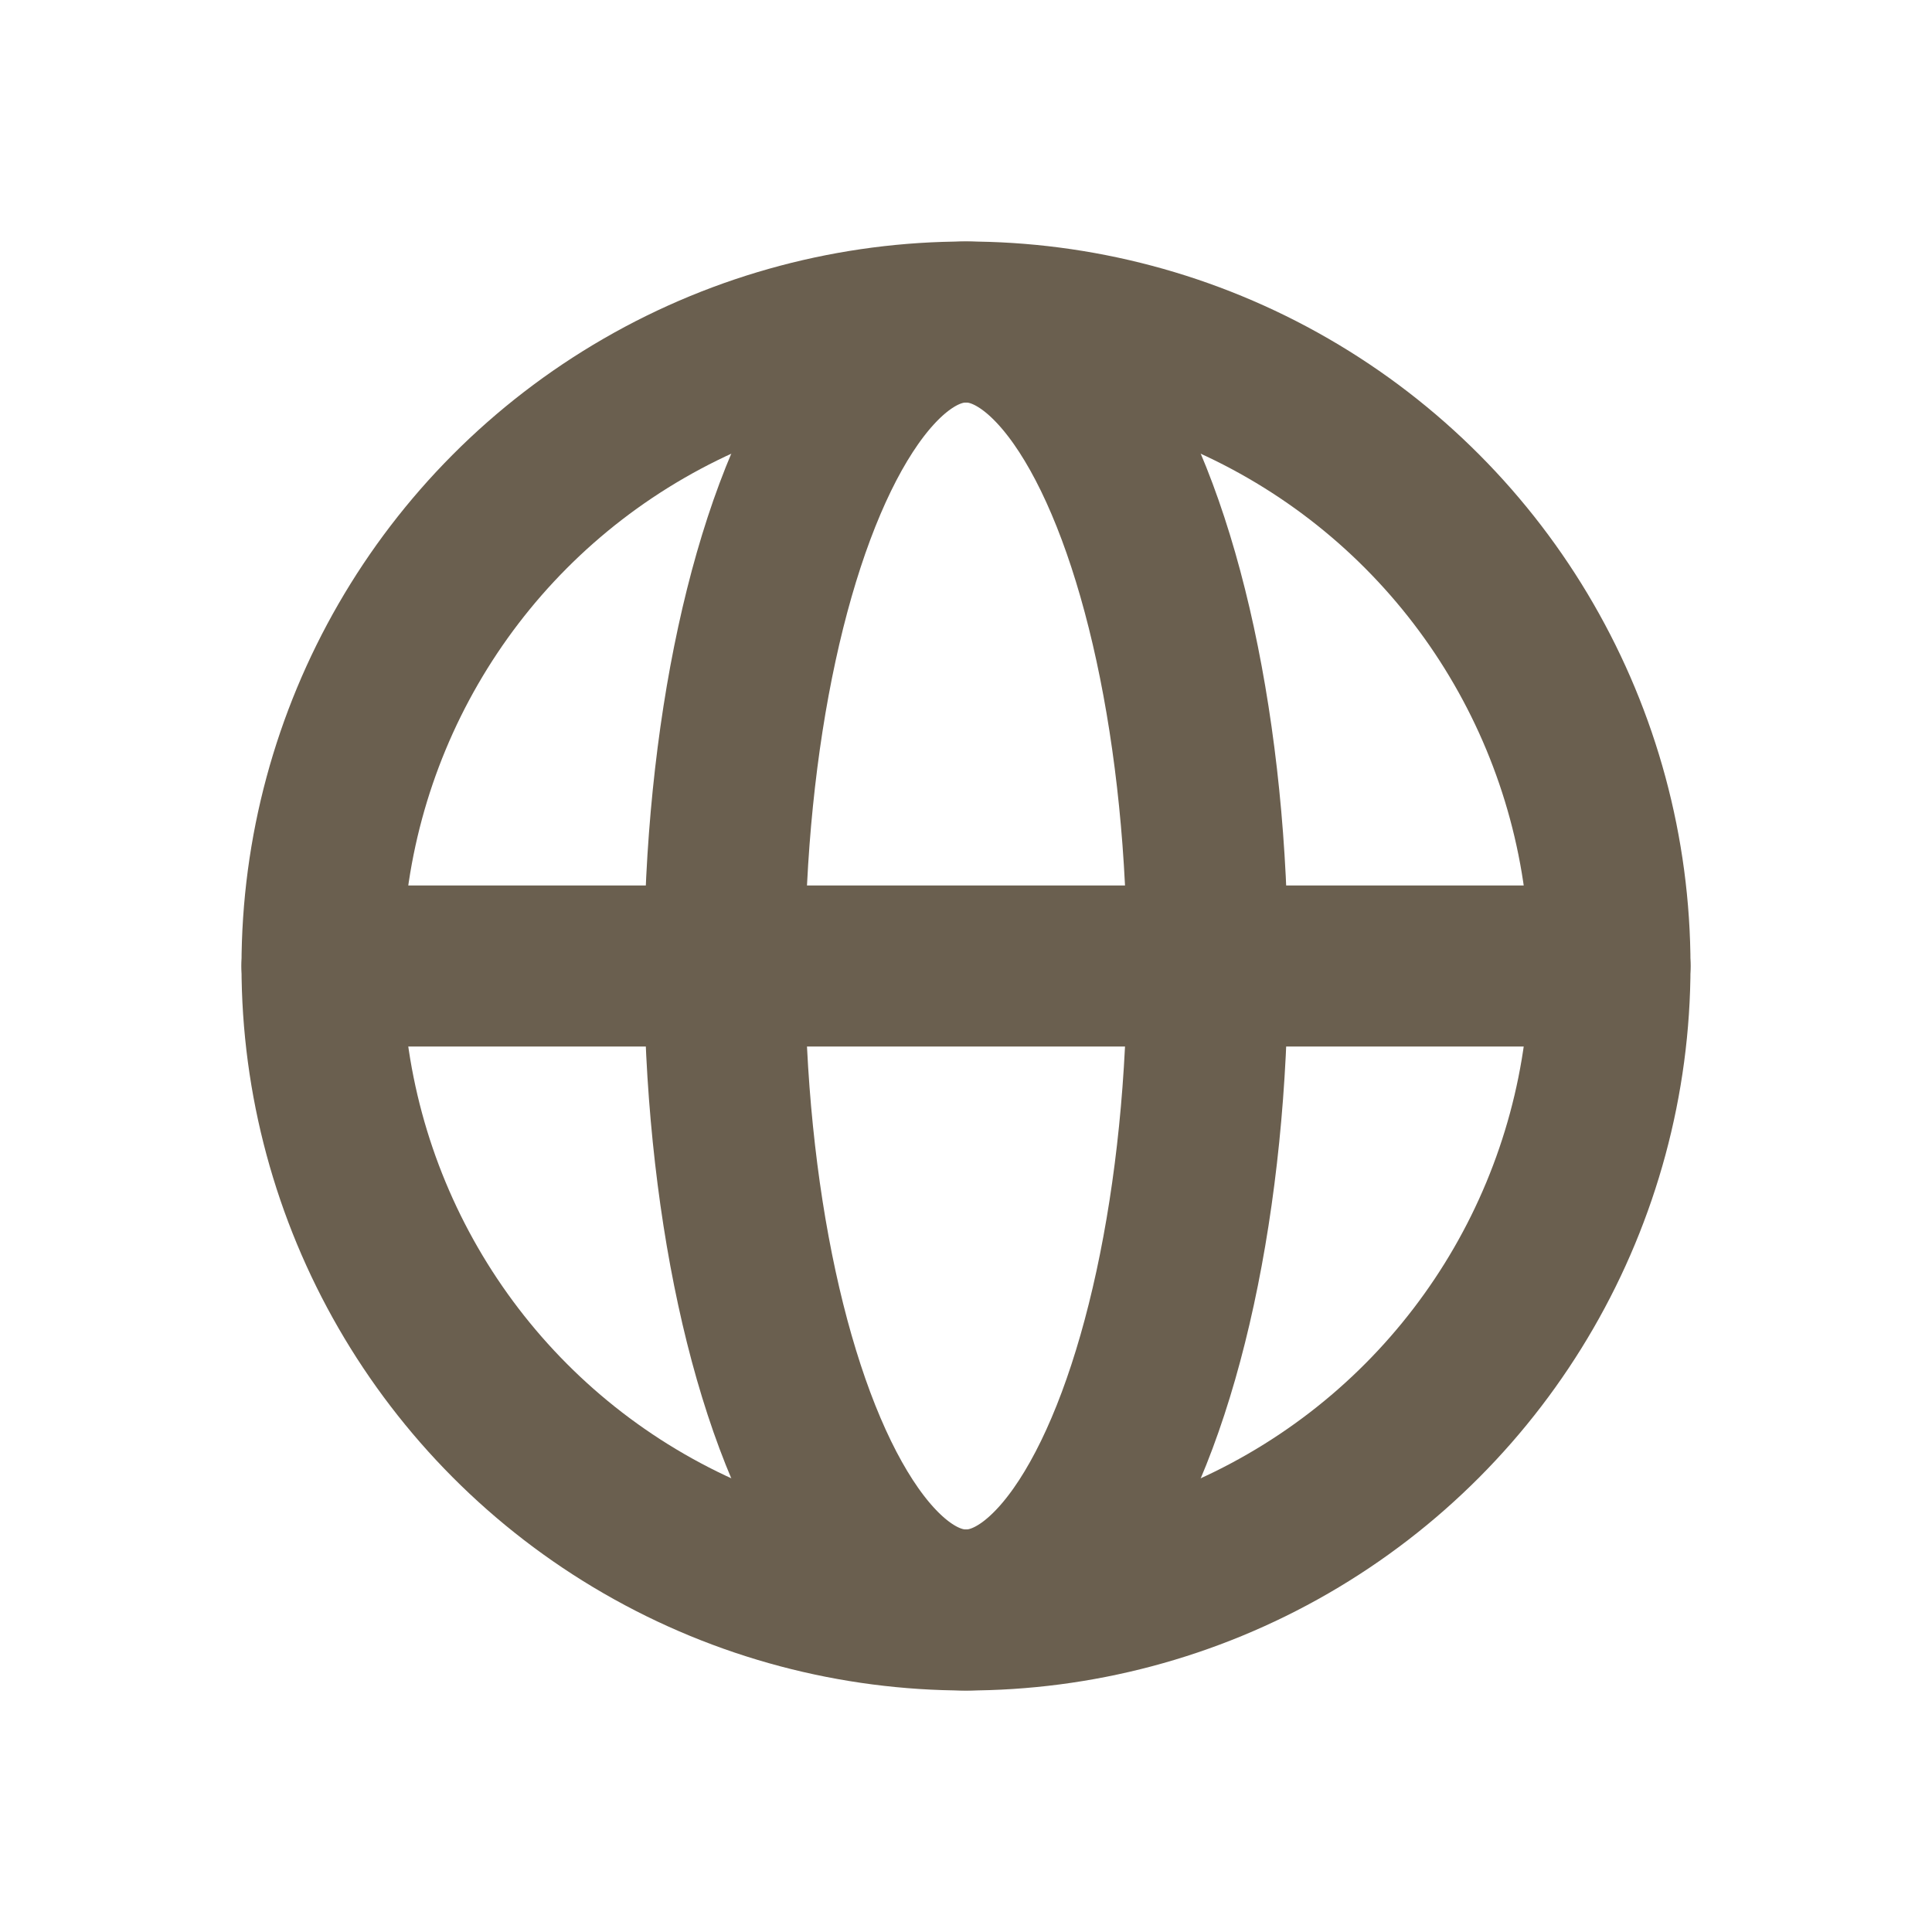 <svg width="24" height="24" viewBox="0 0 24 24" fill="none" xmlns="http://www.w3.org/2000/svg">
<circle cx="12" cy="12" r="8" stroke="#6A5F4F" stroke-width="2"/>
<ellipse cx="12" cy="12" rx="3" ry="8" stroke="#6A5F4F" stroke-width="2"/>
<path d="M4 12H20" stroke="#6A5F4F" stroke-width="2" stroke-linecap="round"/>
</svg>
